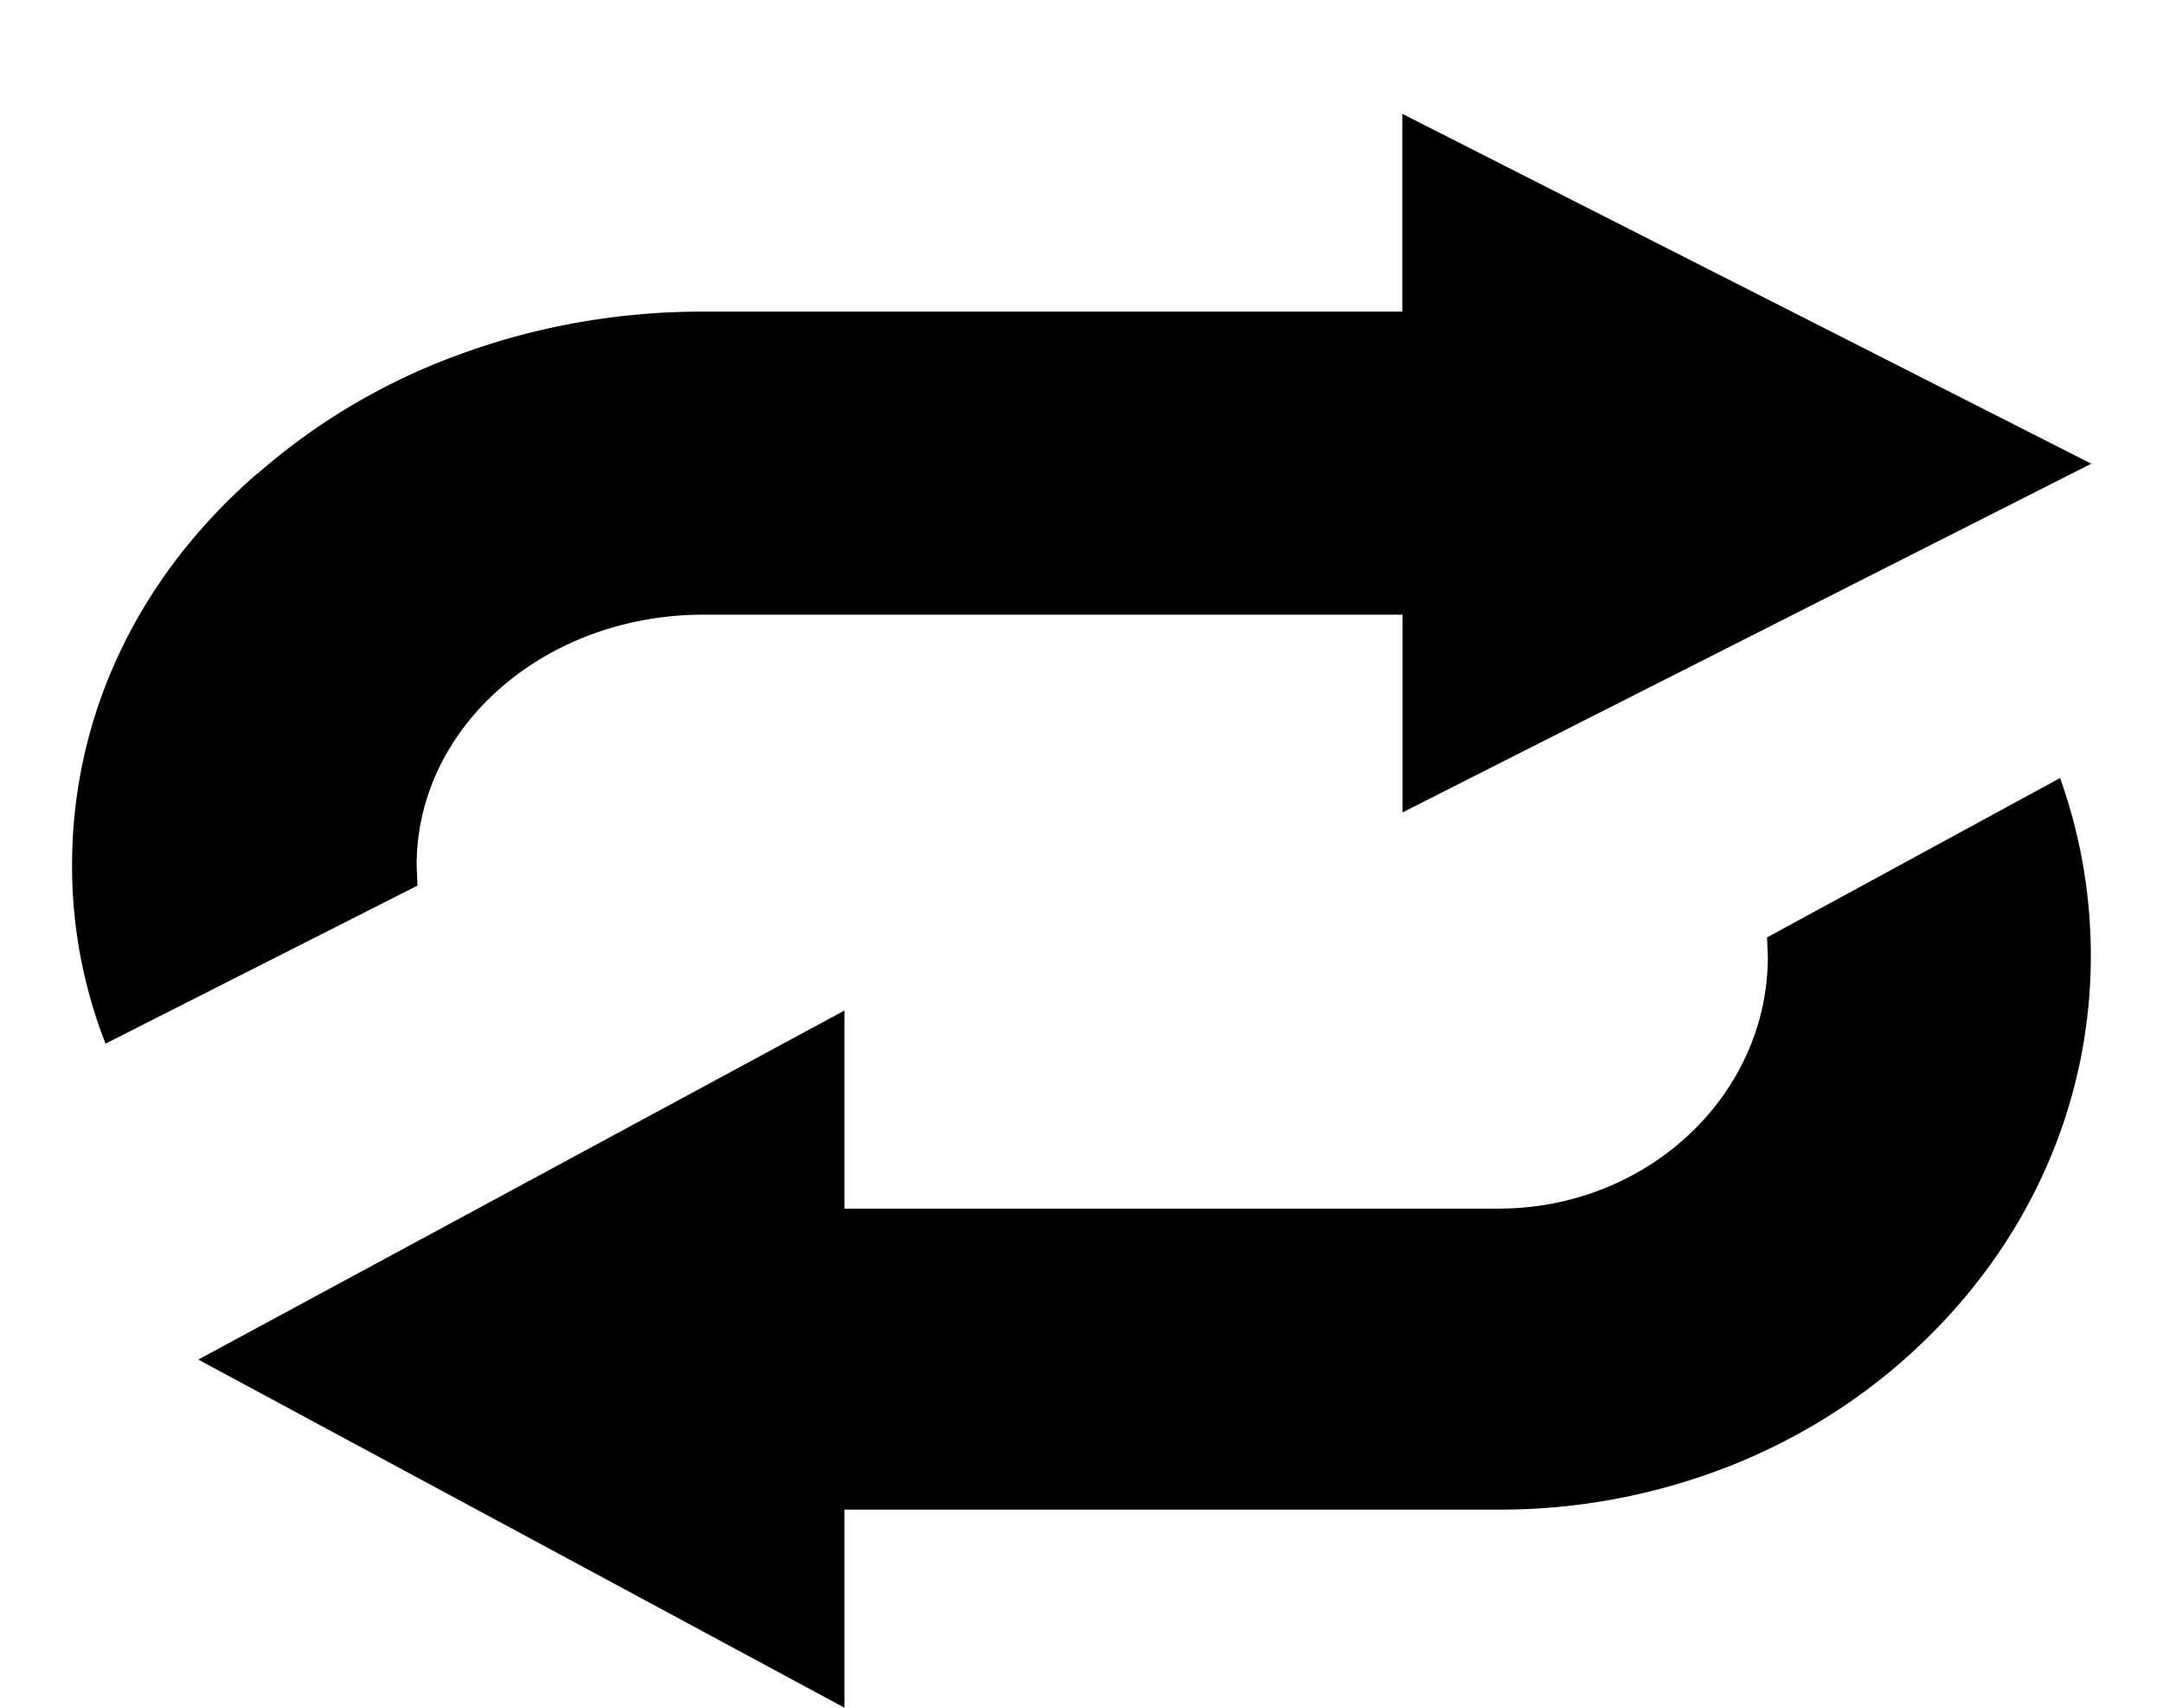 <svg xmlns="http://www.w3.org/2000/svg" width="19" height="15" fill="#000"><path d="M2.257 4.162C1.2 5.08.633 6.3.633 7.6a4.28 4.28 0 0 0 .294 1.567l2.74-1.388-.007-.18c0-1.22 1.13-2.2 2.52-2.2h6.14v1.737l6.05-3.063L12.318 1v1.737H6.18c-.73-.001-1.452.124-2.126.37a5.59 5.59 0 0 0-1.795 1.056zm12.9 8.73c.632-.245 1.205-.604 1.685-1.056.982-.92 1.524-2.142 1.524-3.442a4.63 4.63 0 0 0-.27-1.56l-2.574 1.4.007.168c0 1.22-1.06 2.214-2.366 2.214H7.418v-1.74l-5.676 3.066L7.418 15v-1.74h5.745a5.5 5.5 0 0 0 1.995-.369z"/></svg>